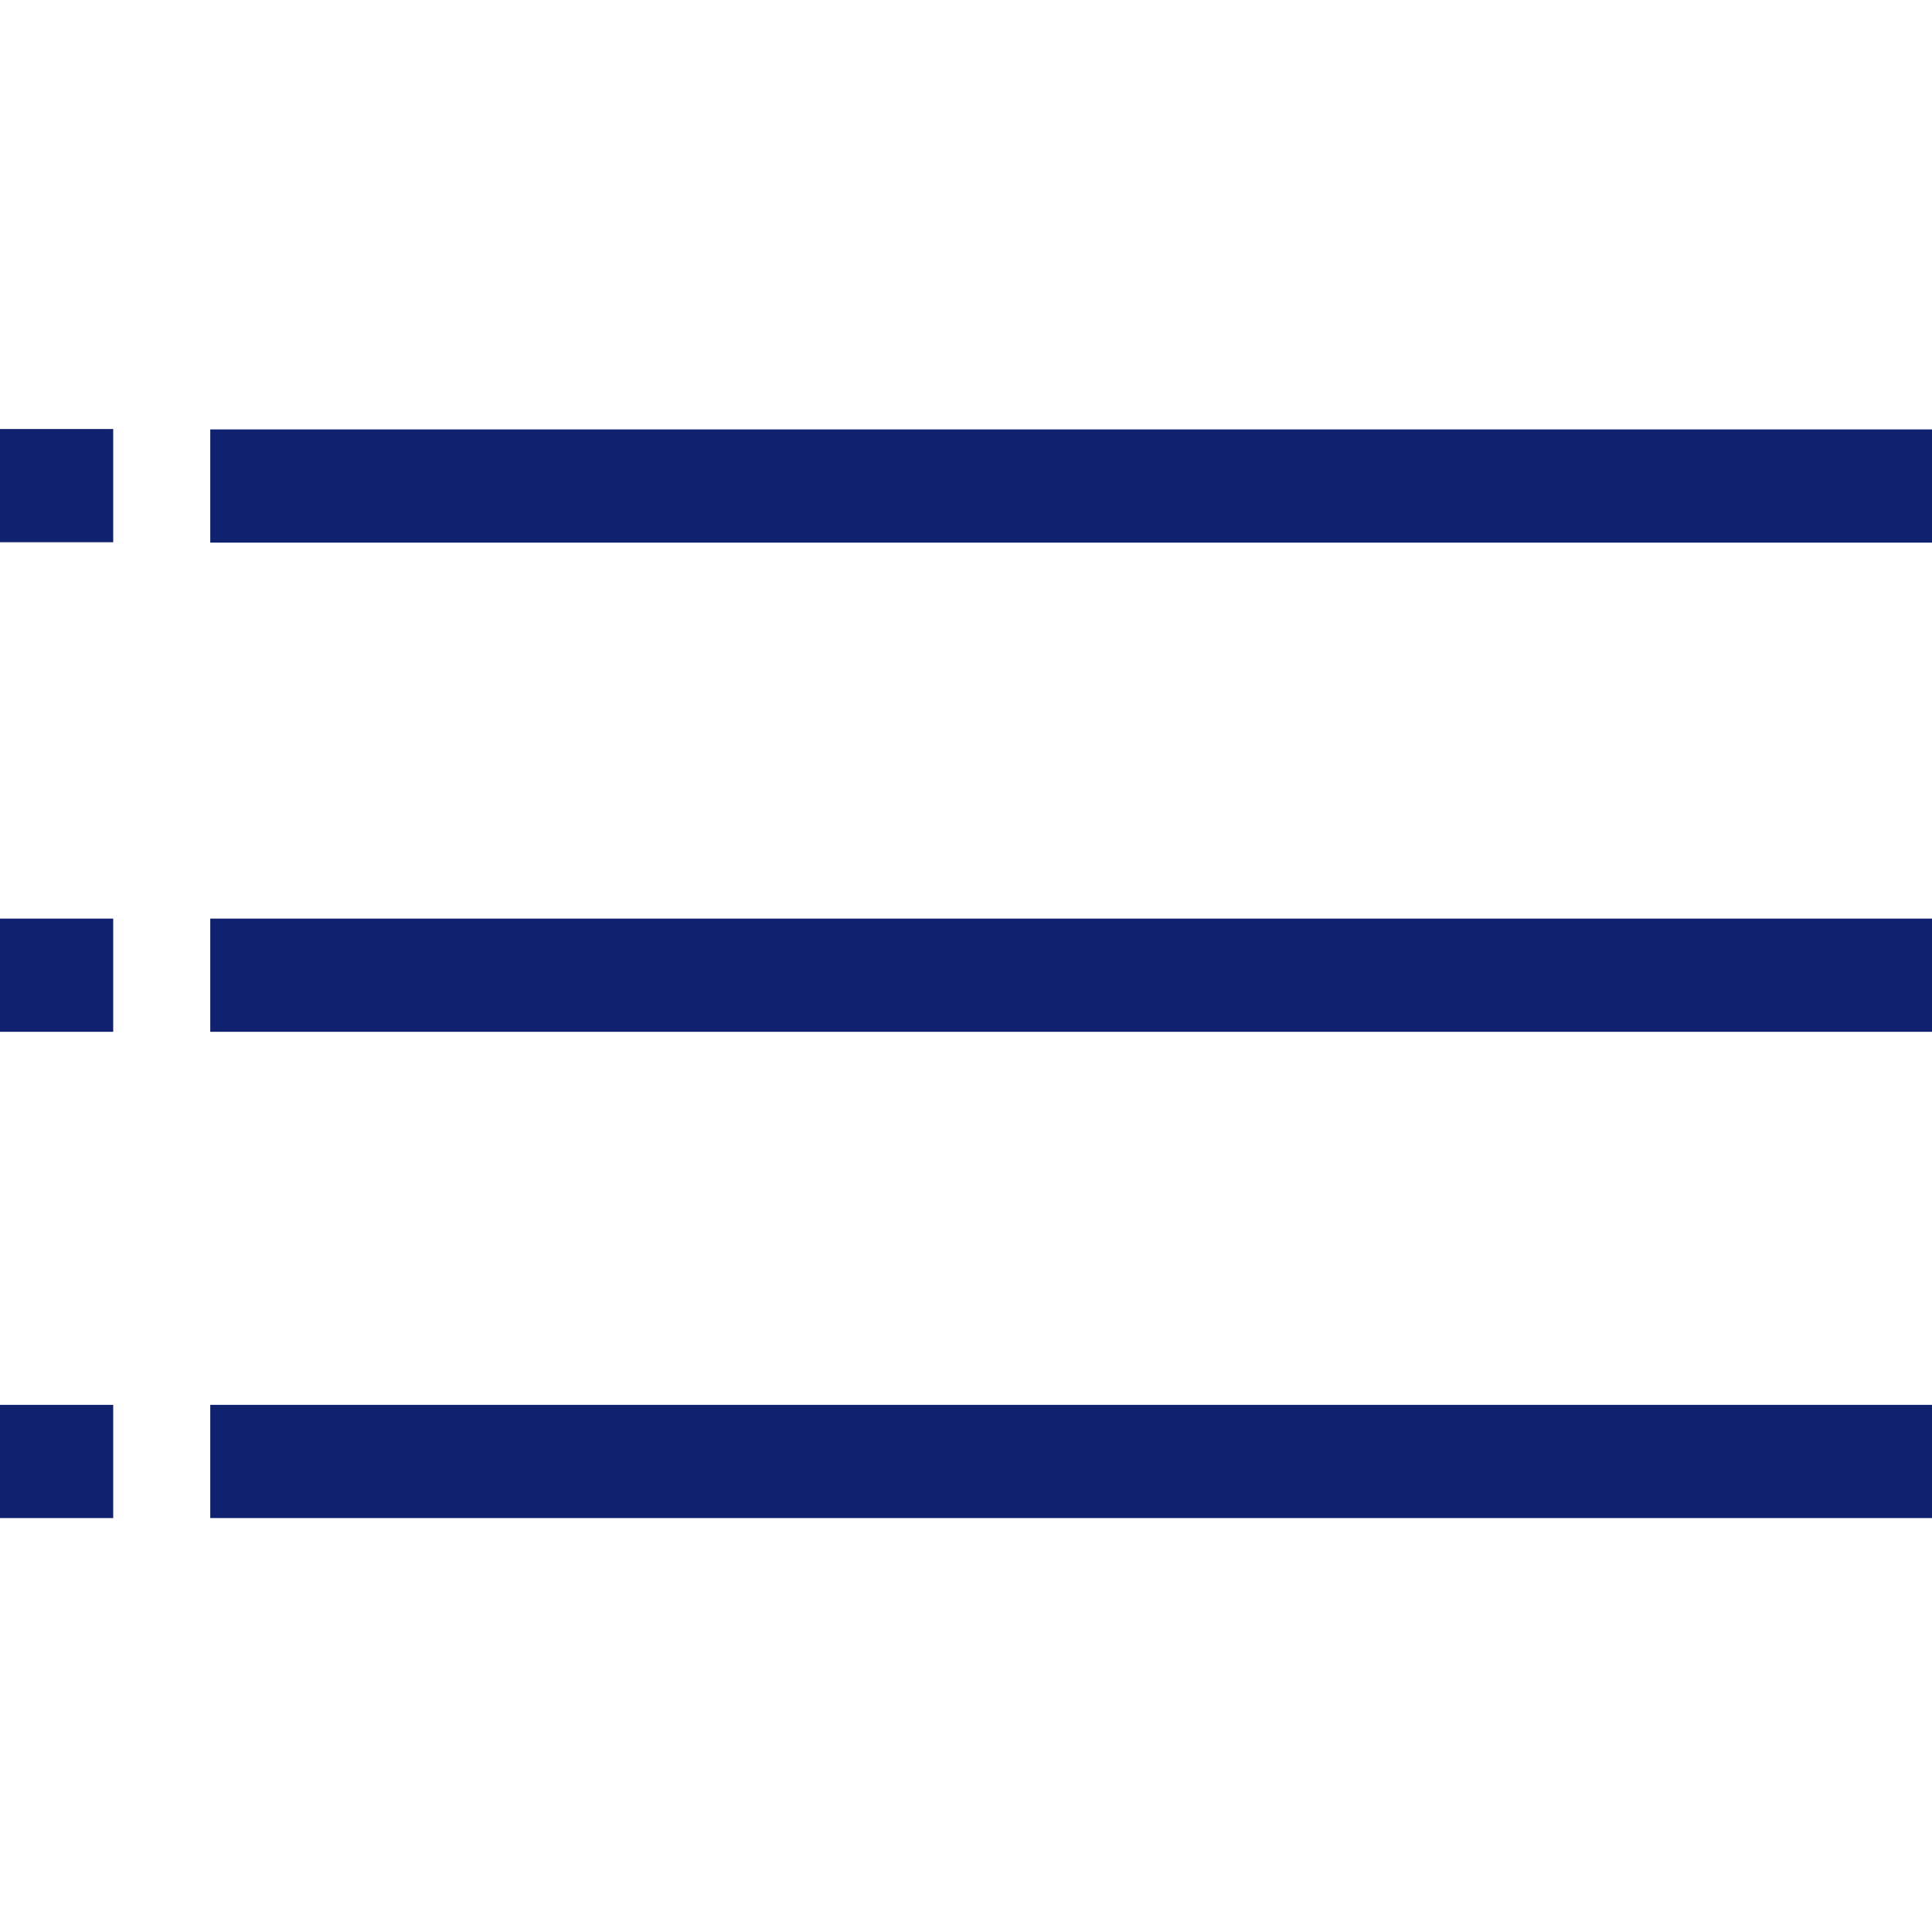 <svg id="Capa_1" data-name="Capa 1" xmlns="http://www.w3.org/2000/svg" viewBox="0 0 256 256"><defs><style>.cls-1{fill:#10216f;}</style></defs><title>ICONOS FINALES-TRAZADOS</title><rect class="cls-1" x="134.43" y="-49.67" width="15" height="228.14" transform="translate(206.33 -77.53) rotate(90)"/><rect class="cls-1" x="134.43" y="15.15" width="15" height="228.14" transform="translate(271.15 -12.71) rotate(90)"/><rect class="cls-1" x="134.43" y="79.58" width="15" height="228.14" transform="translate(335.58 51.72) rotate(90)"/><rect class="cls-1" y="56.85" width="15" height="15"/><rect class="cls-1" y="121.72" width="15" height="15"/><rect class="cls-1" y="186.15" width="15" height="15"/></svg>